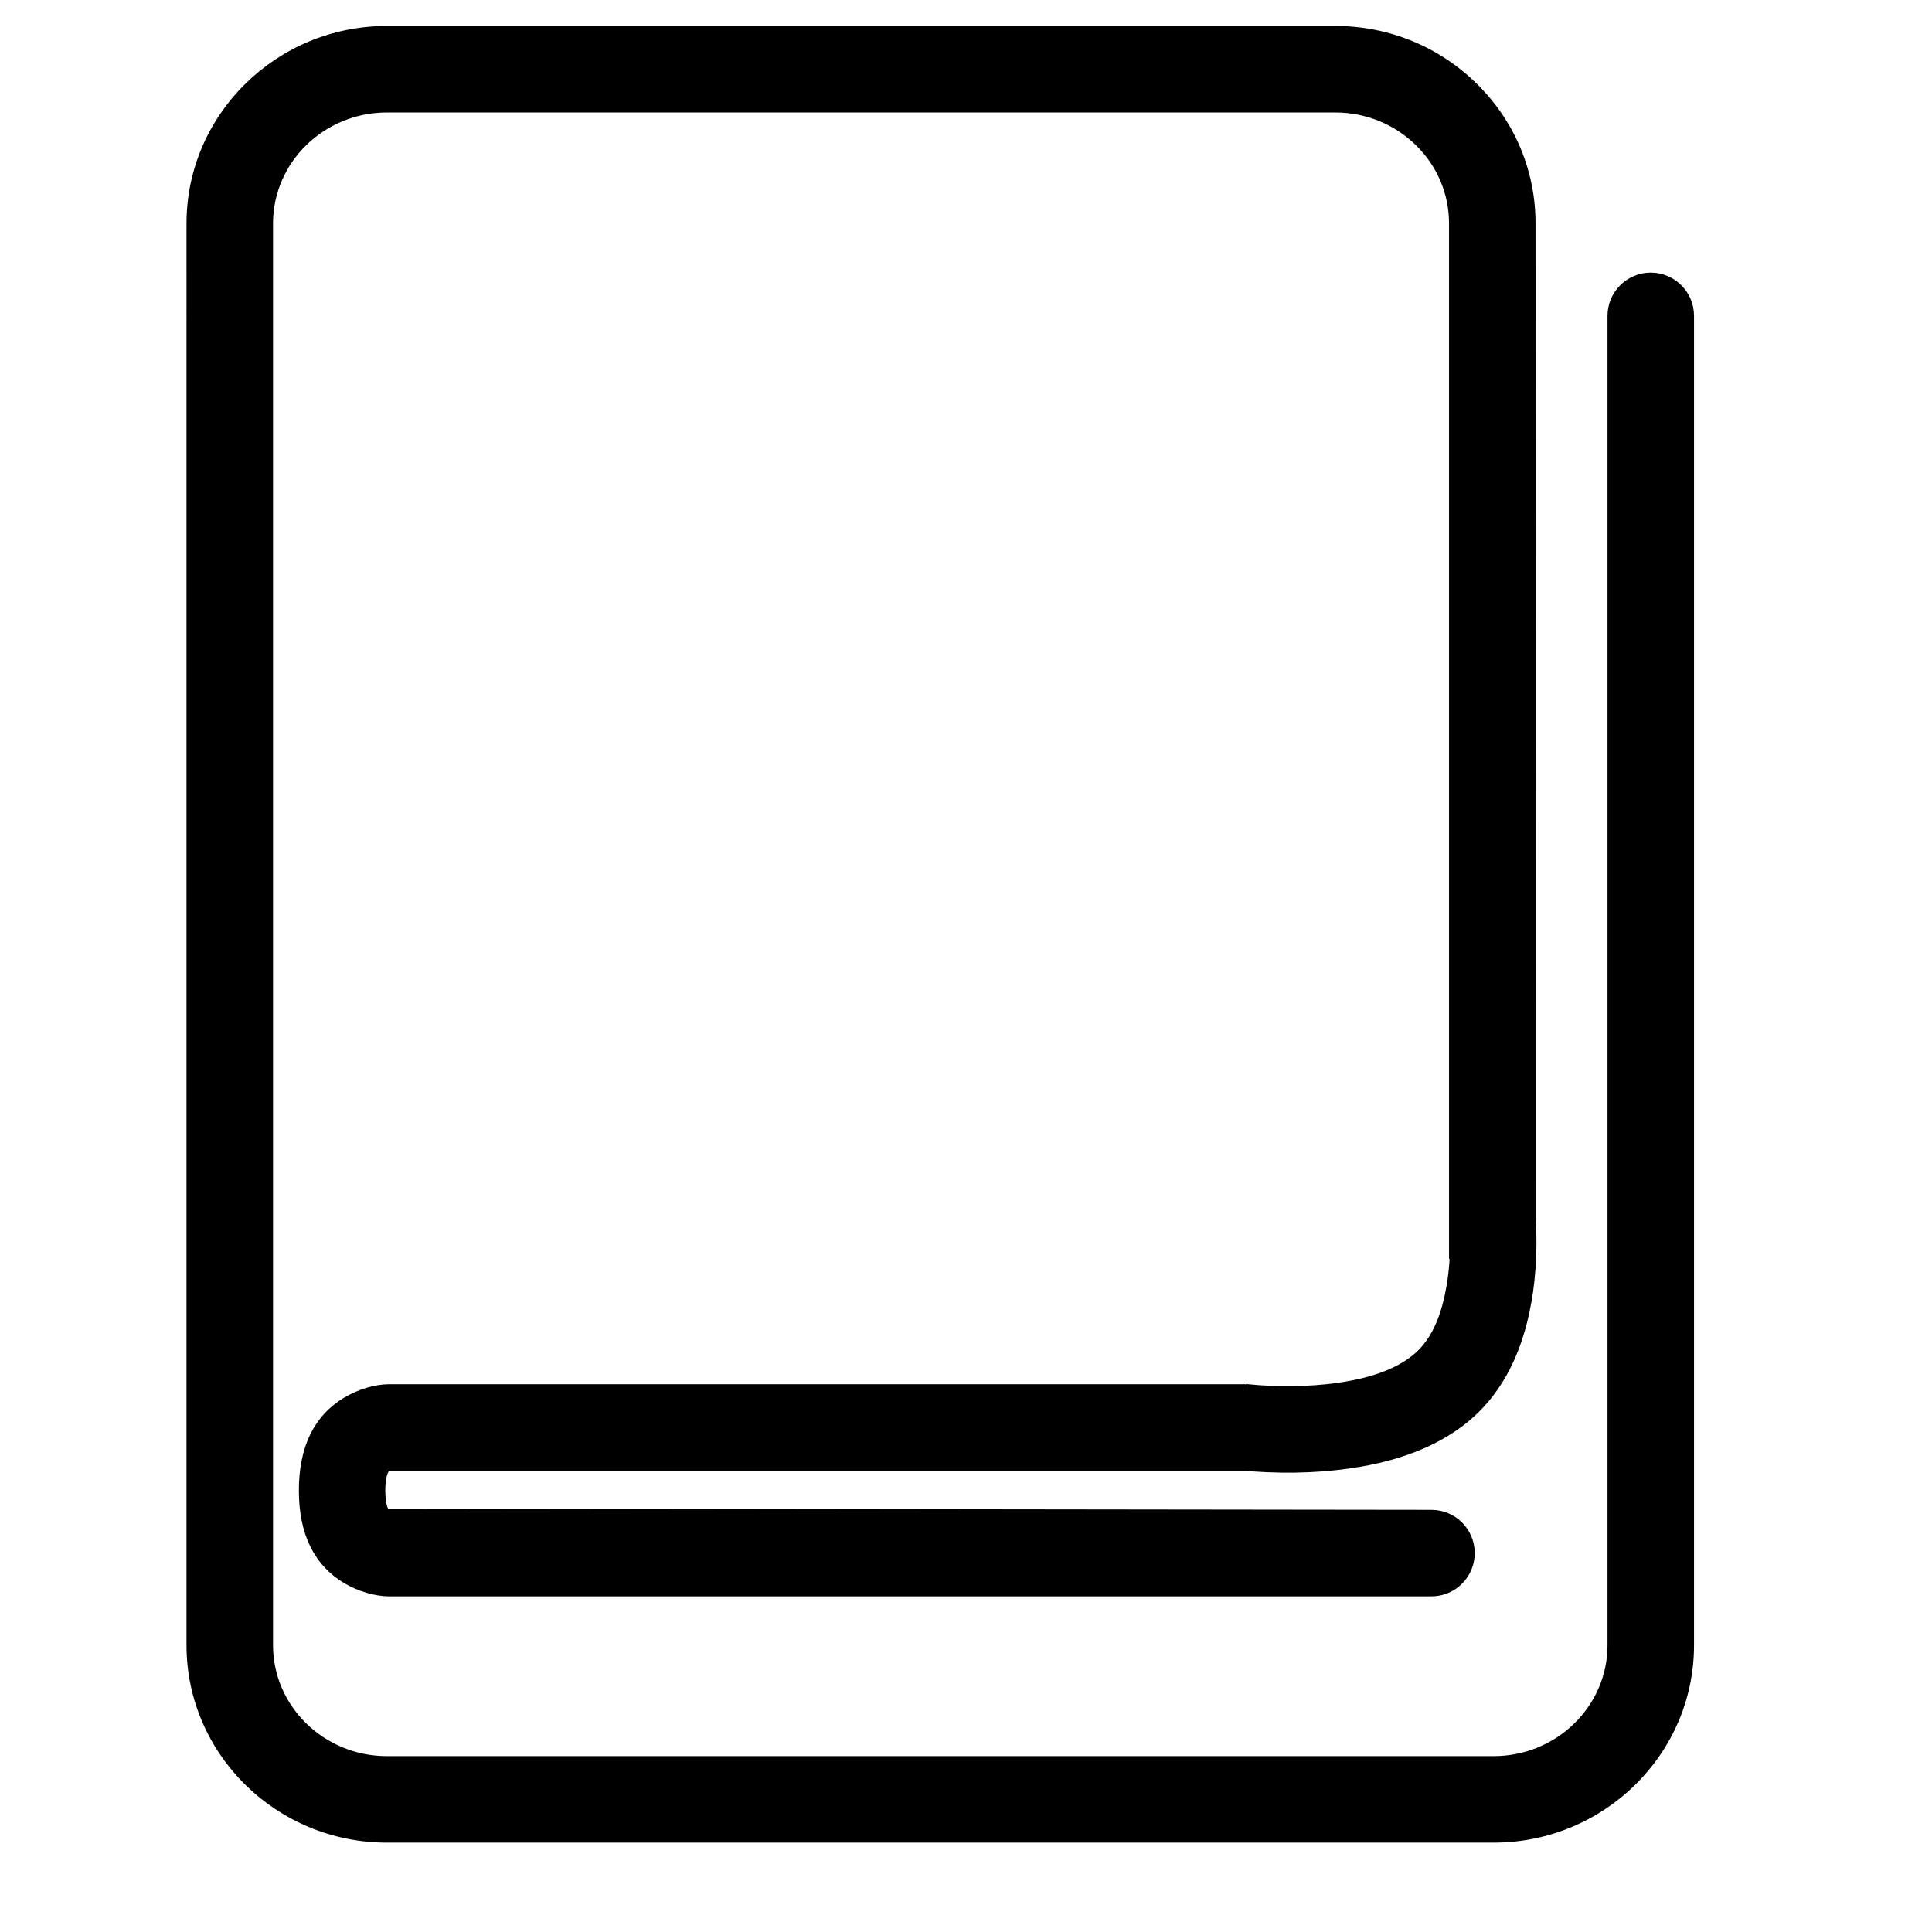 <?xml version="1.0" standalone="no"?><!DOCTYPE svg PUBLIC "-//W3C//DTD SVG 1.1//EN" "http://www.w3.org/Graphics/SVG/1.1/DTD/svg11.dtd"><svg class="icon" width="200px" height="200.00px" viewBox="0 0 1024 1024" version="1.1" xmlns="http://www.w3.org/2000/svg"><path d="M834.221 182.764"  /><path d="M791.625 976.635 205.093 976.635c-58.598 0-106.238-46.952-106.238-104.679L98.856 118.434c0-57.727 47.64-104.679 106.192-104.679l502.669 0c28.657 0 55.572 11.142 75.701 31.317 19.67 19.716 30.491 45.806 30.445 73.454l0.183 527.521c0.917 18.524-0.229 34.939-3.576 50.253-5.365 24.806-16.277 44.017-32.371 57.223-14.306 11.784-33.426 19.808-56.764 23.843-17.699 3.072-37.002 3.943-57.314 2.522l-4.631-0.367L206.286 779.52c-0.963 1.192-2.063 4.035-2.063 10.454 0 7.474 1.467 9.583 1.467 9.583l553.014 0.688c12.655 0 22.926 10.271 22.926 22.926s-10.271 22.926-22.926 22.926L206.331 846.096c-7.565 0-16.507-2.659-23.934-7.015-16.002-9.629-23.98-26.089-23.98-49.107s7.978-39.478 23.751-49.061c7.52-4.539 16.507-7.245 24.164-7.245l454.434 0 0 3.21 0.321-3.255 6.236 0.55c16.323 1.1 32.325 0.459 46.264-1.972 15.452-2.659 27.373-7.428 35.489-14.122 8.07-6.603 13.48-16.873 16.644-31.5 1.33-6.144 2.201-12.472 2.614-19.303L768.011 667.276 768.011 118.434c0-15.406-6.007-29.941-17.057-40.991C739.446 65.934 724.086 59.607 707.717 59.607L205.048 59.607c-33.288 0-60.34 26.41-60.34 58.827l0 753.522c0 32.463 27.098 58.827 60.386 58.827l586.532 0c33.334 0 60.386-26.365 60.386-58.782L852.011 167.404c0-12.655 10.271-22.926 22.926-22.926s22.926 10.271 22.926 22.926l0 704.553C897.909 929.684 850.223 976.635 791.625 976.635z"  /></svg>
